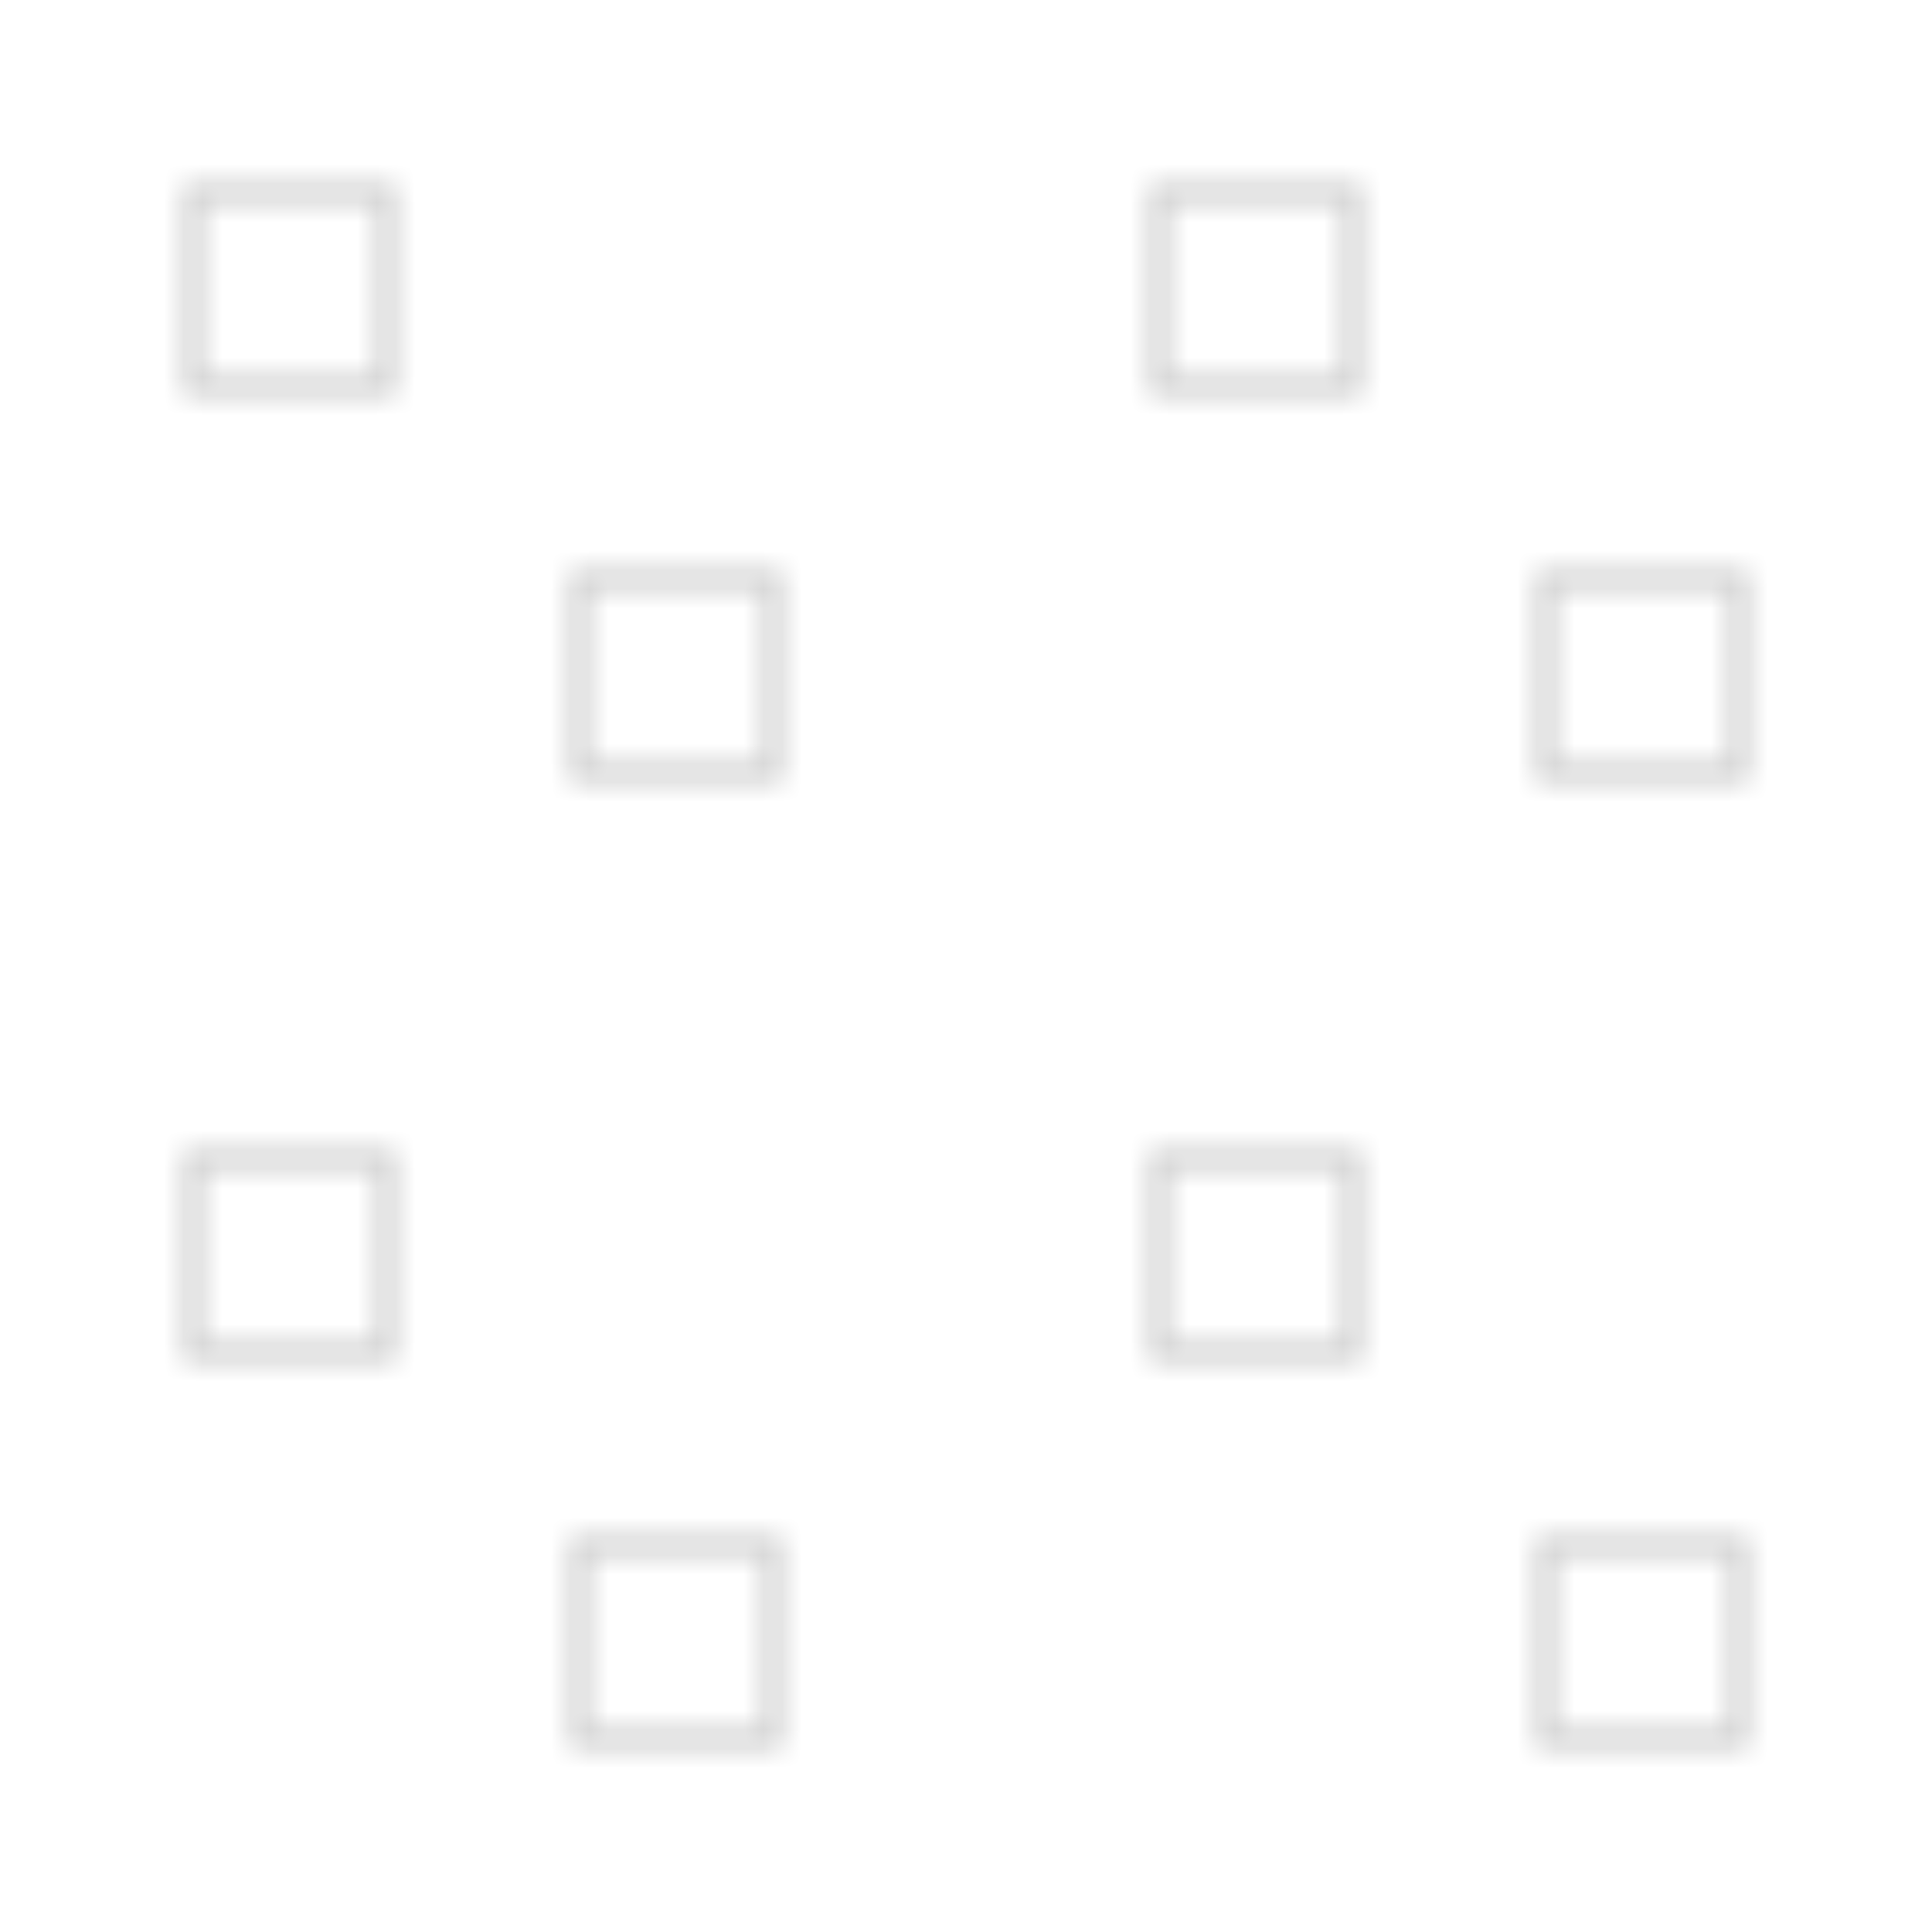 <svg width="100" height="100" viewBox="0 0 100 100" xmlns="http://www.w3.org/2000/svg">
  <pattern id="quotes" width="50" height="50" patternUnits="userSpaceOnUse">
    <path d="M10,10 L20,10 L20,20 L10,20 Z" fill="none" stroke="currentColor" stroke-width="1" opacity="0.2"/>
    <path d="M30,30 L40,30 L40,40 L30,40 Z" fill="none" stroke="currentColor" stroke-width="1" opacity="0.2"/>
  </pattern>
  <rect width="100" height="100" fill="url(#quotes)" />
</svg> 